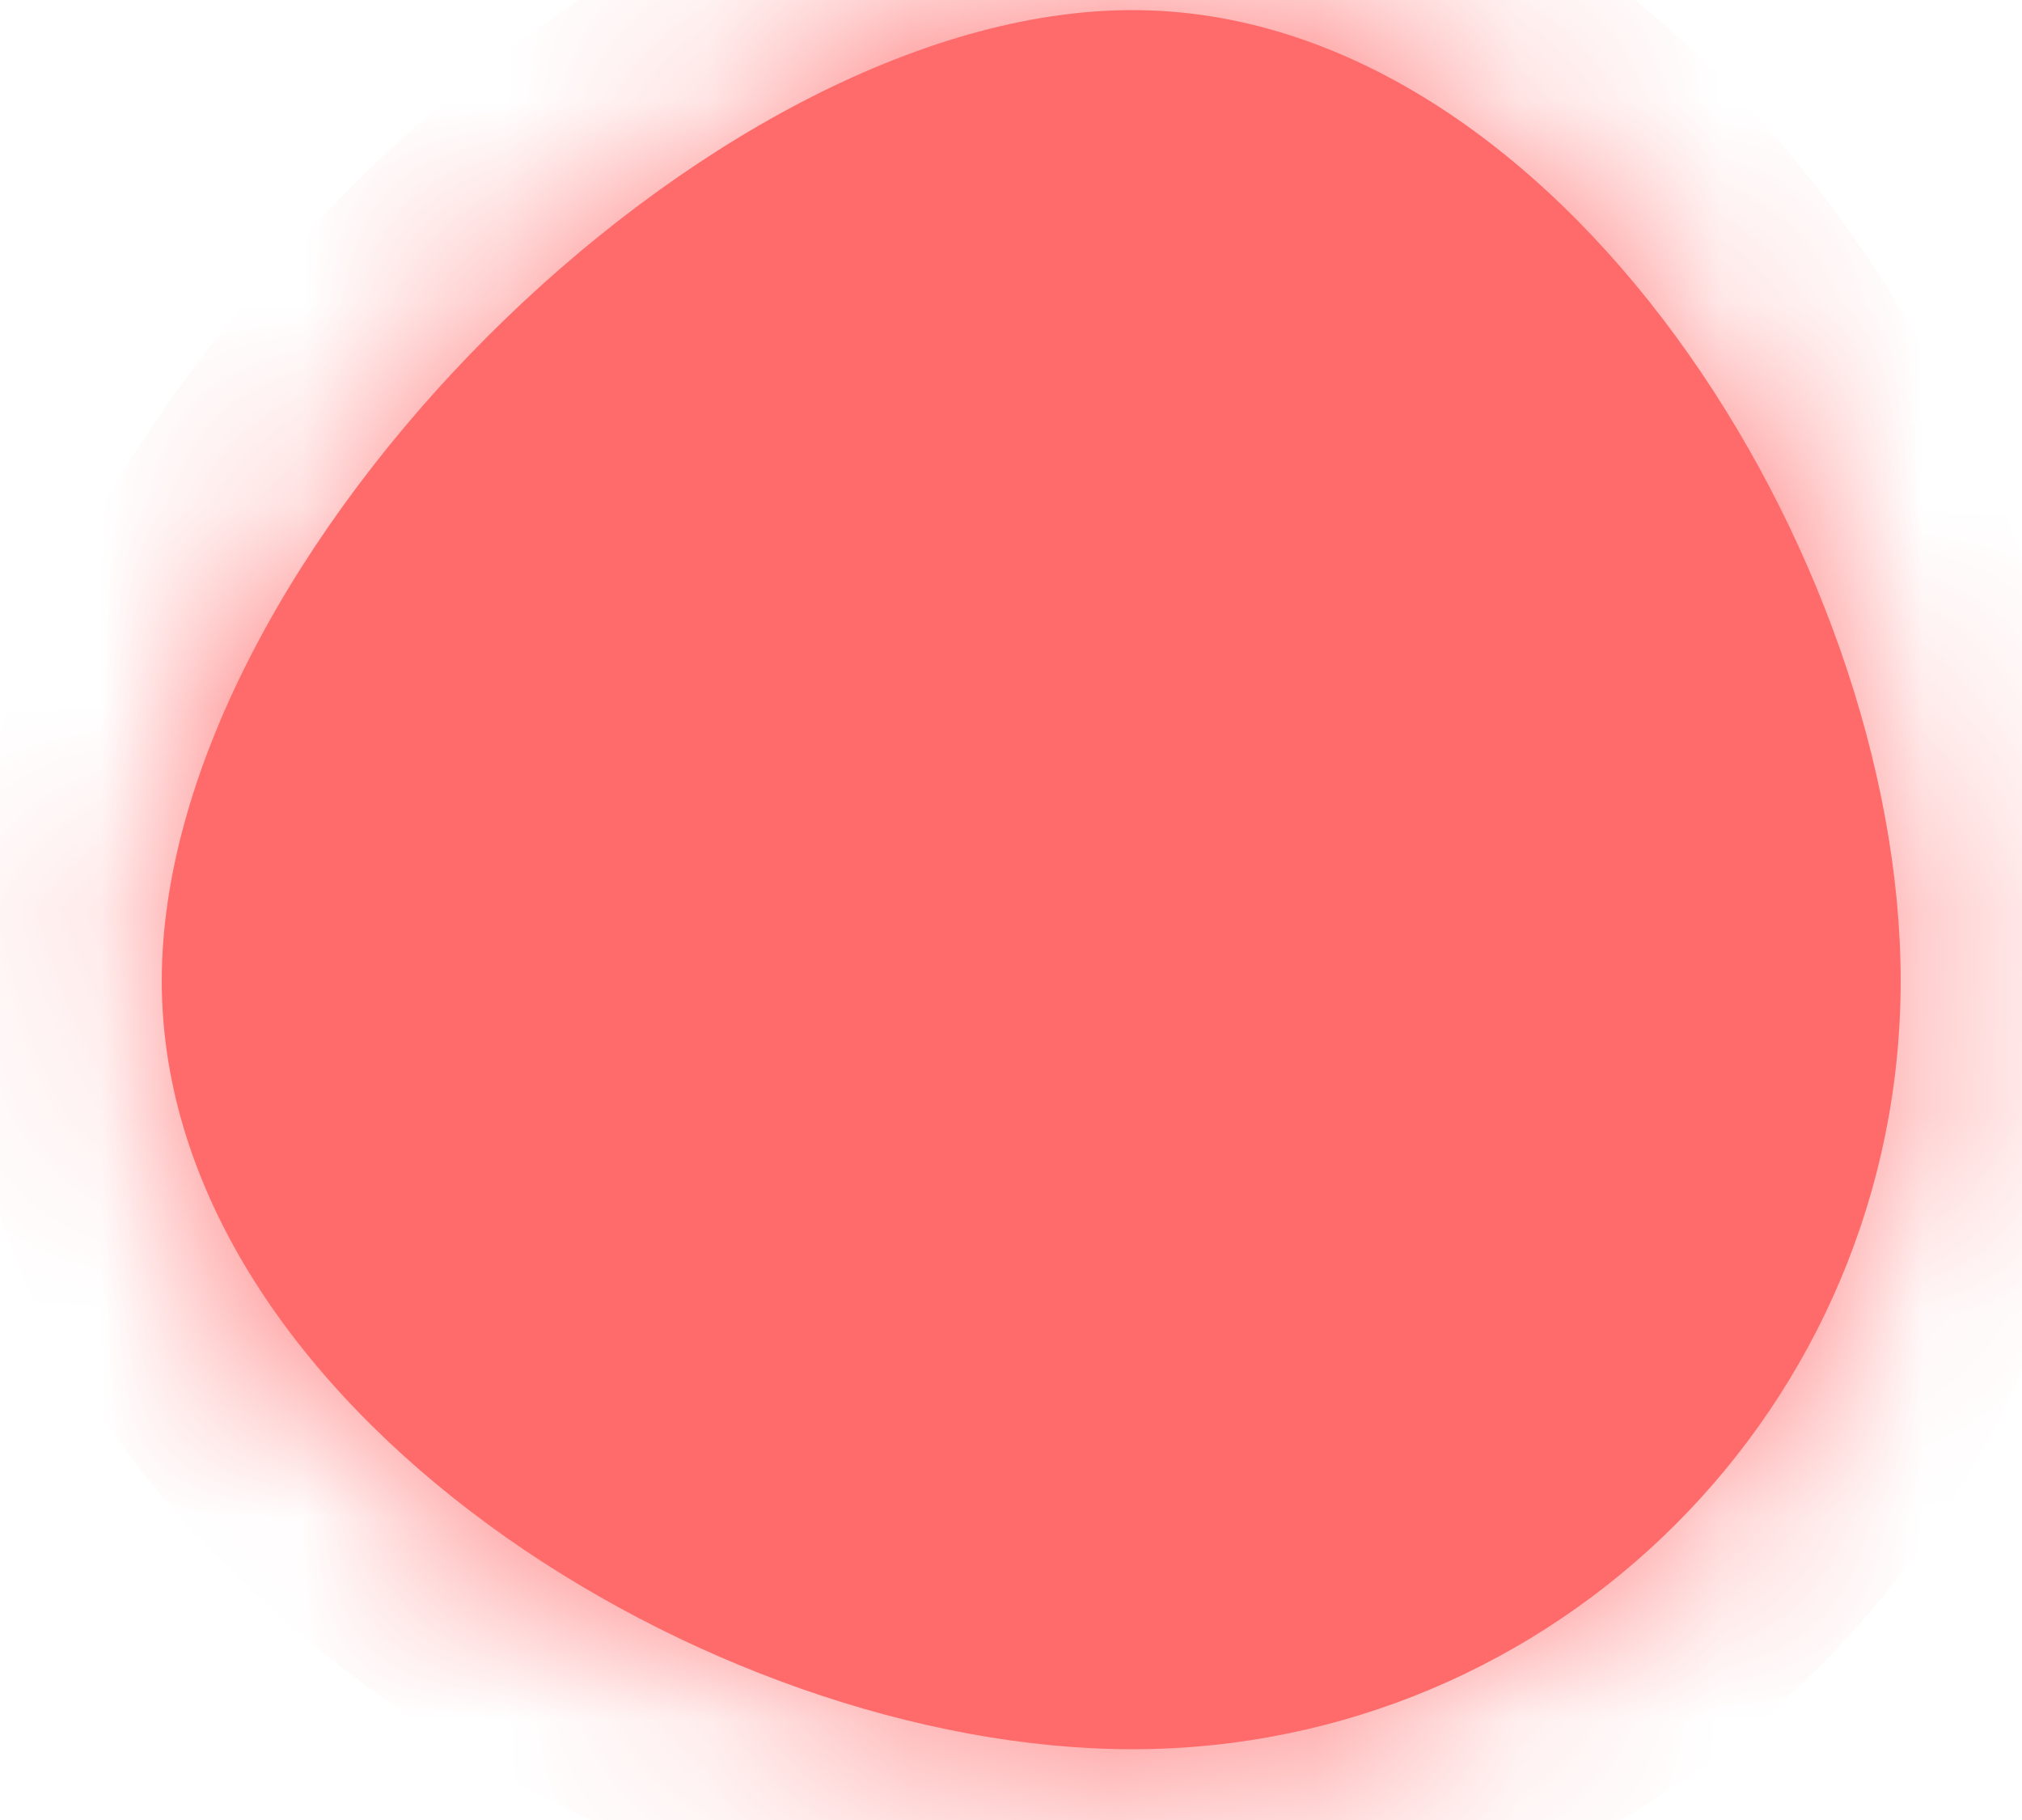 ﻿<?xml version="1.0" encoding="utf-8"?>
<svg version="1.1" xmlns:xlink="http://www.w3.org/1999/xlink" width="10px" height="9px" xmlns="http://www.w3.org/2000/svg">
  <defs>
    <mask fill="white" id="clip536">
      <path d="M 5.6 0.05  C 7.7 0.05  9.4 2.75  9.4 4.85  C 9.4 6.95  7.7 8.65  5.6 8.65  C 3.5 8.65  0.8 6.95  0.8 4.85  C 0.8 2.75  3.5 0.05  5.6 0.05  Z " fill-rule="evenodd" />
    </mask>
  </defs>
  <g transform="matrix(1 0 0 1 -512 -12018 )">
    <path d="M 5.6 0.05  C 7.7 0.05  9.4 2.75  9.4 4.85  C 9.4 6.95  7.7 8.65  5.6 8.65  C 3.5 8.65  0.8 6.95  0.8 4.85  C 0.8 2.75  3.5 0.05  5.6 0.05  Z " fill-rule="nonzero" fill="#ff6a6a" stroke="none" transform="matrix(1 0 0 1 512 12018 )" />
    <path d="M 5.6 0.05  C 7.7 0.05  9.4 2.75  9.4 4.85  C 9.4 6.95  7.7 8.65  5.6 8.65  C 3.5 8.65  0.8 6.95  0.8 4.85  C 0.8 2.75  3.5 0.05  5.6 0.05  Z " stroke-width="2" stroke="#ff6a6a" fill="none" transform="matrix(1 0 0 1 512 12018 )" mask="url(#clip536)" />
  </g>
</svg>